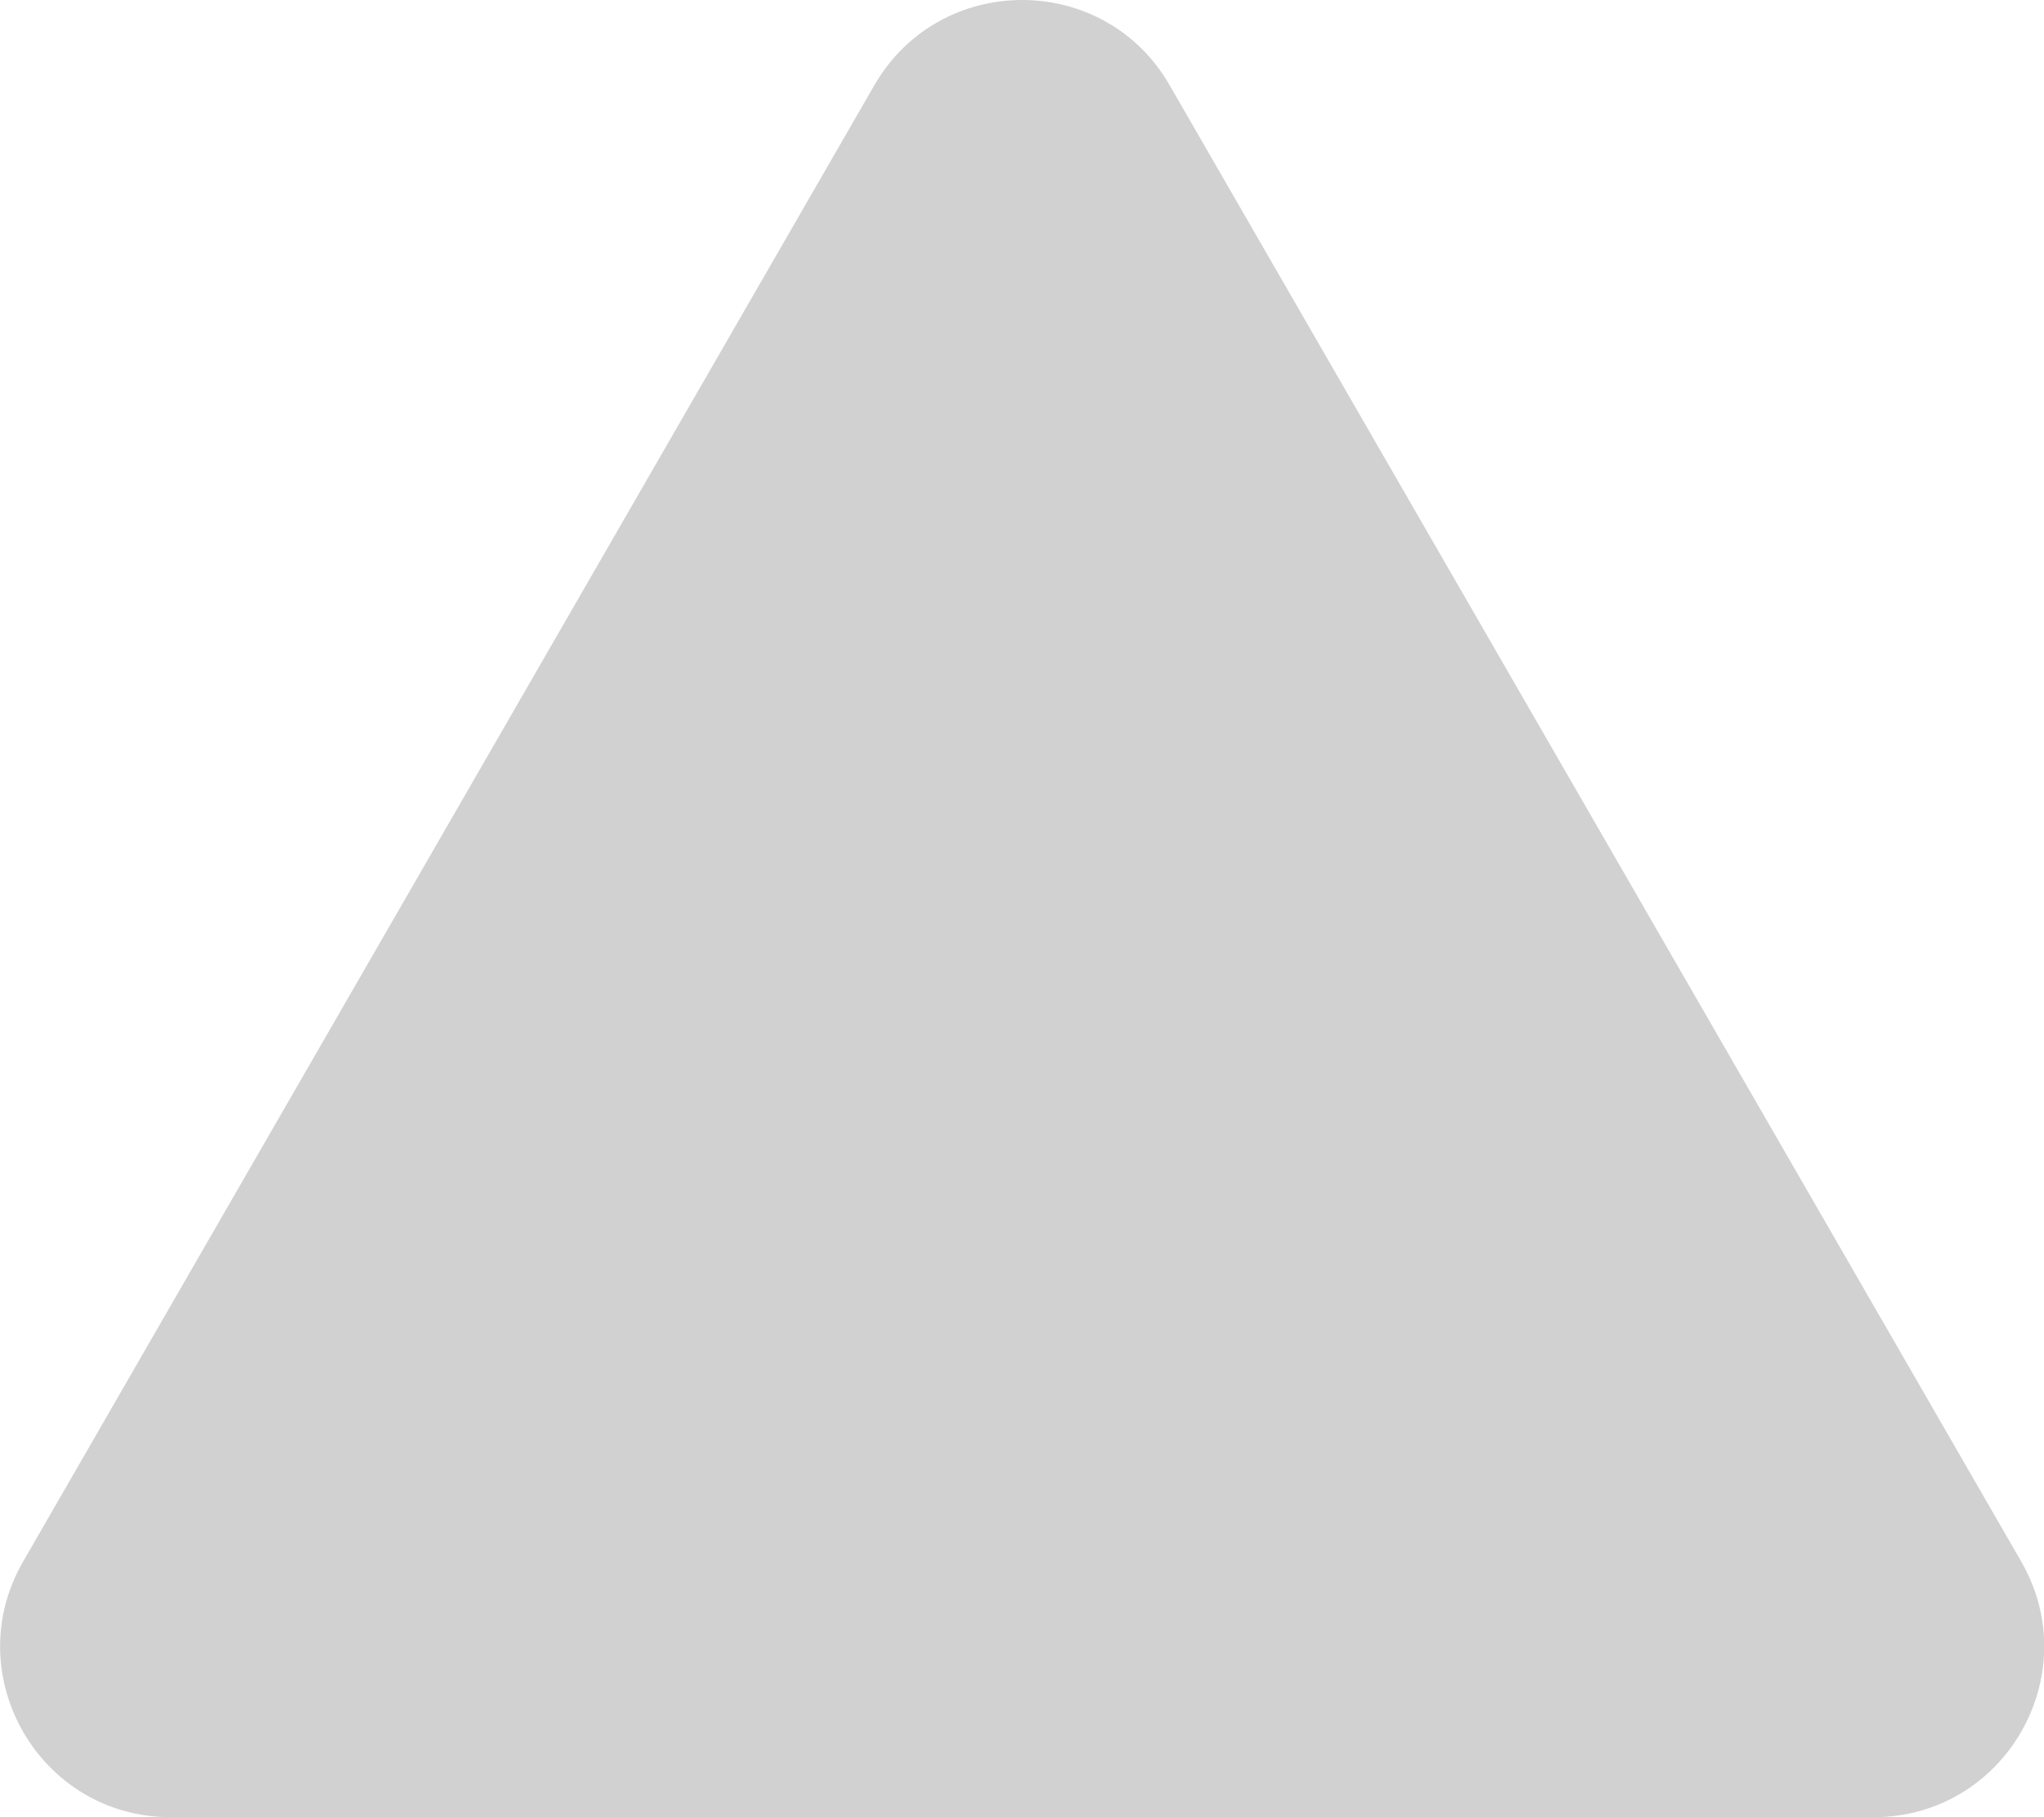 <svg aria-hidden="true" data-prefix="fas" data-icon="triangle" xmlns="http://www.w3.org/2000/svg" viewBox="0 0 576 512" class="svg-inline--fa fa-triangle fa-w-18 fa-9x"><path fill="#d1d1d1" d="M329.6 24c-18.4-32-64.7-32-83.2 0L6.5 440c-18.4 31.9 4.6 72 41.6 72H528c36.9 0 60-40 41.6-72l-240-416z"/></svg>